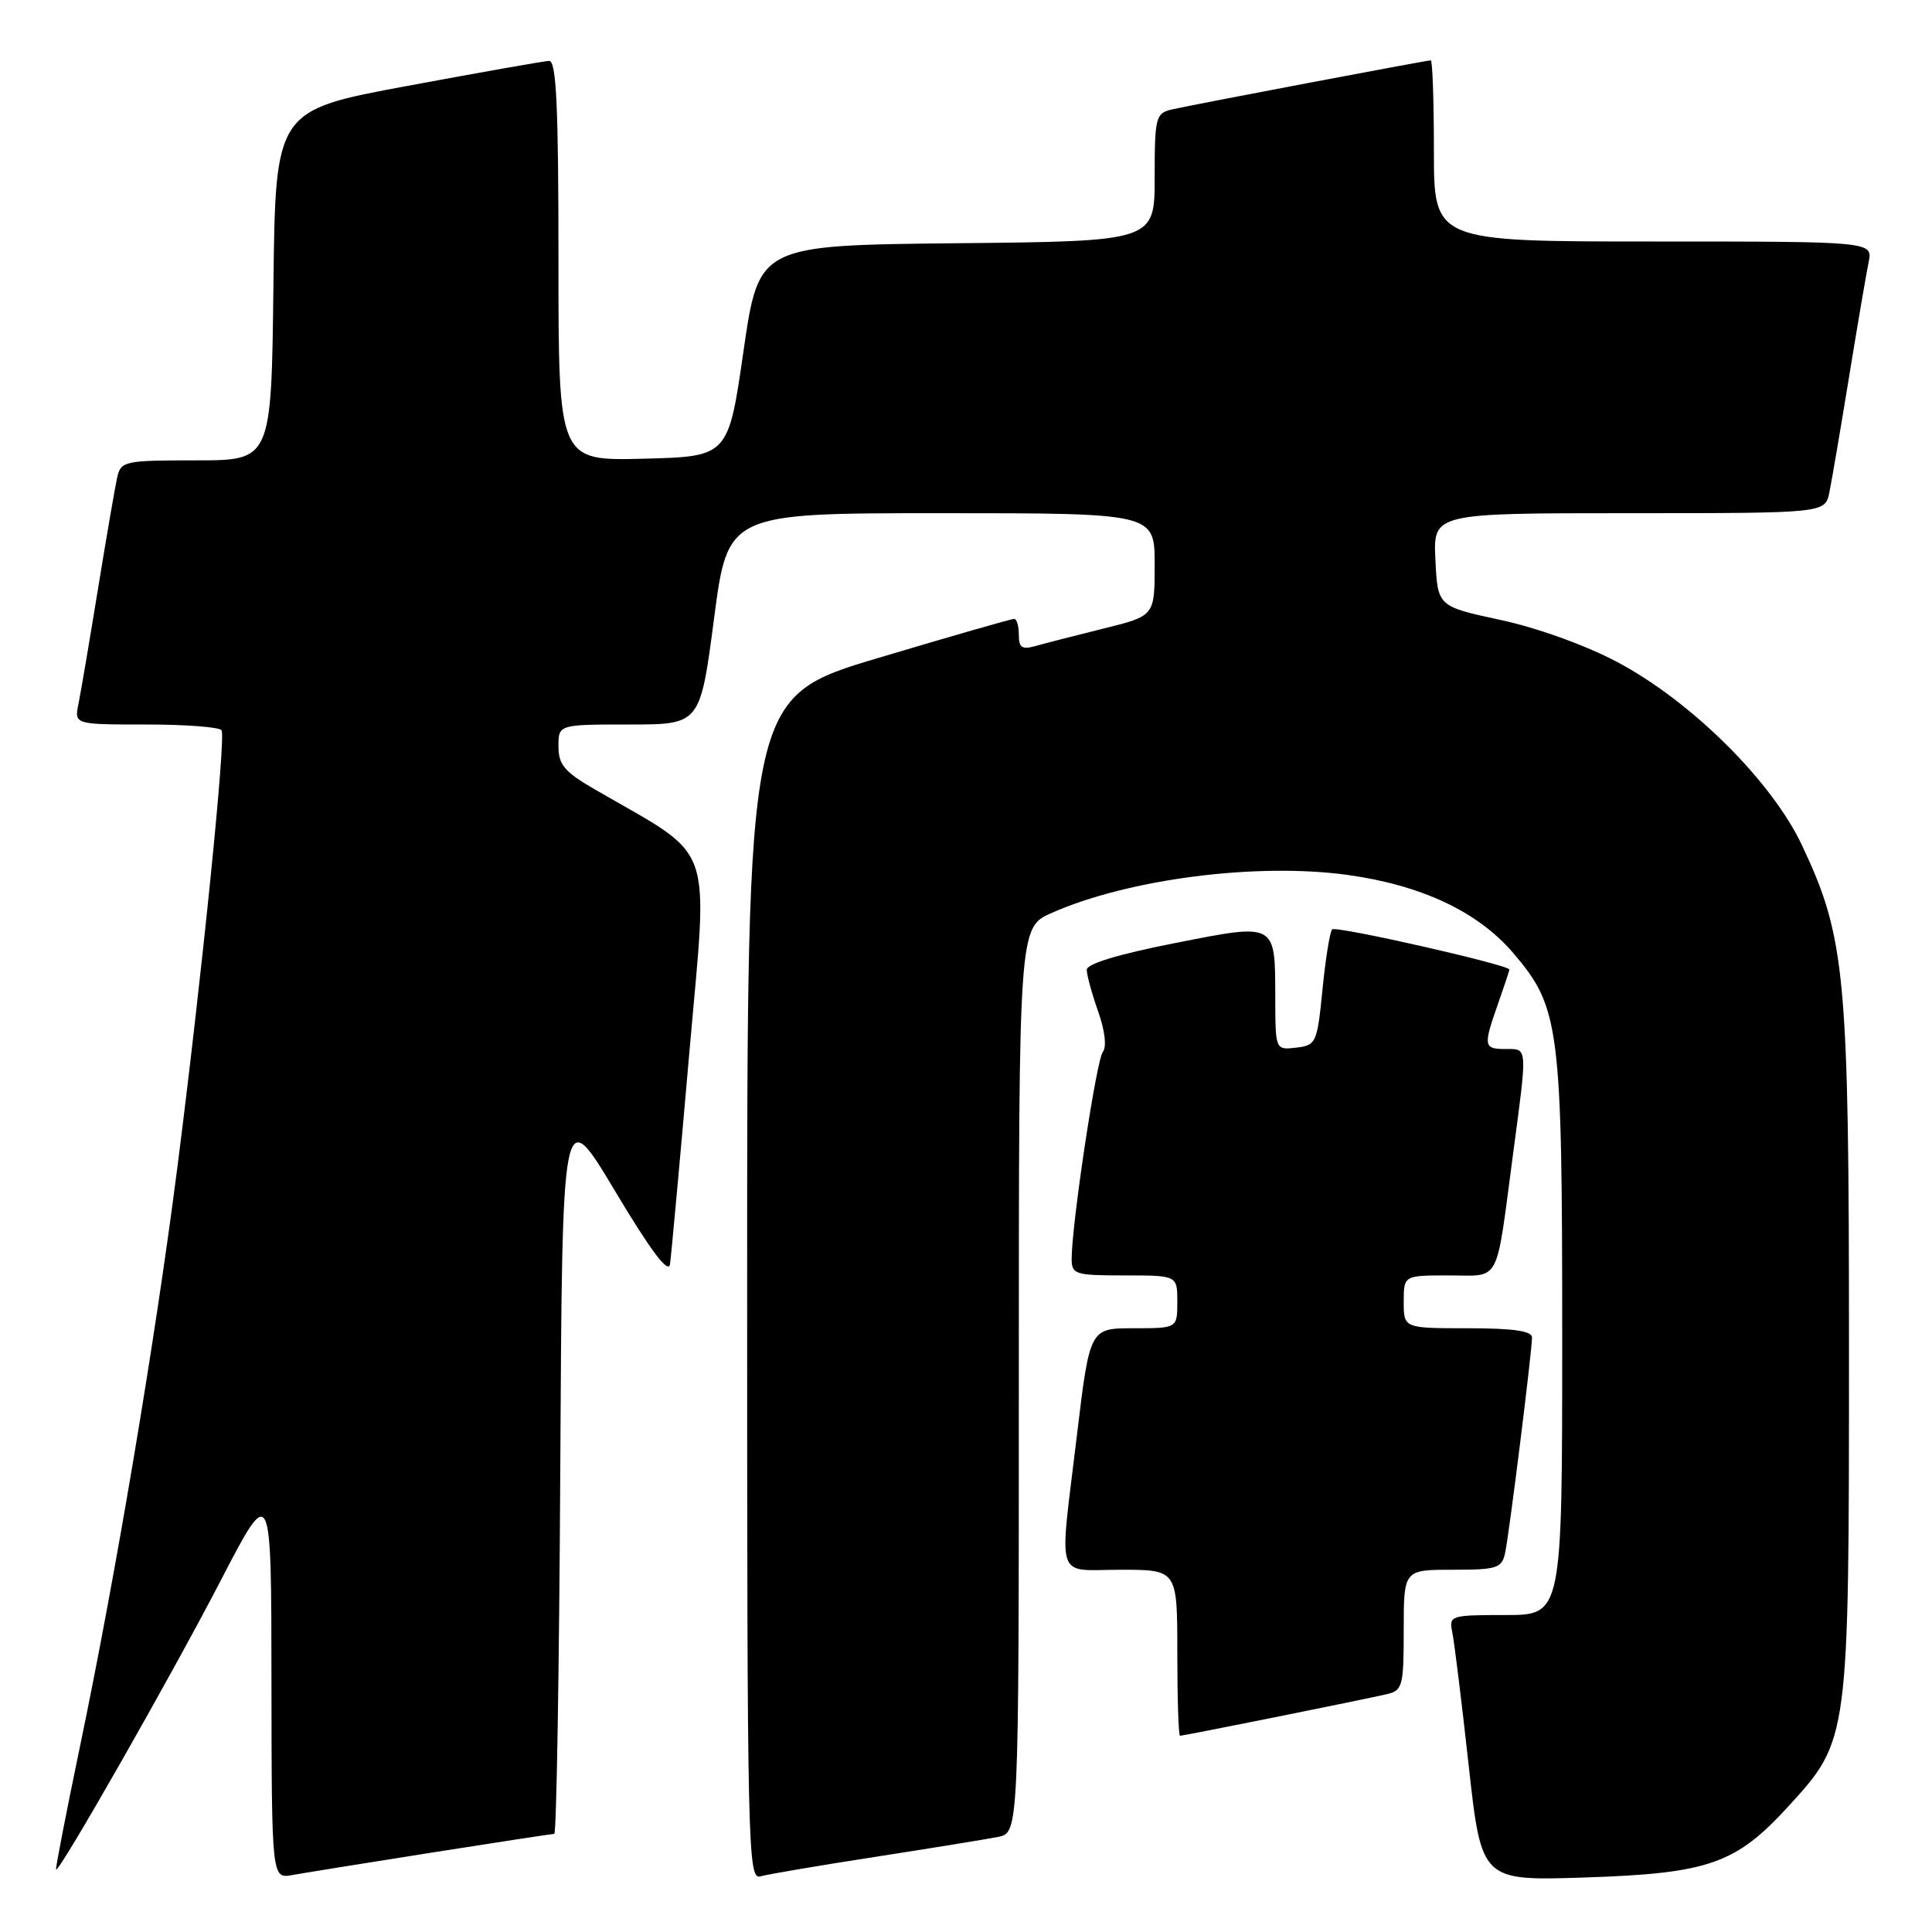 <?xml version="1.0" encoding="UTF-8" standalone="no"?>
<!DOCTYPE svg PUBLIC "-//W3C//DTD SVG 1.1//EN" "http://www.w3.org/Graphics/SVG/1.1/DTD/svg11.dtd" >
<svg xmlns="http://www.w3.org/2000/svg" xmlns:xlink="http://www.w3.org/1999/xlink" version="1.1" viewBox="0 0 256 256">
 <g >
 <path fill="currentColor"
d=" M 57.20 245.48 C 65.83 244.12 73.14 243.00 73.44 243.00 C 73.74 243.00 74.10 221.20 74.24 194.56 C 74.50 146.12 74.50 146.12 81.49 157.81 C 86.27 165.80 88.58 168.87 88.78 167.50 C 88.94 166.40 90.09 153.85 91.33 139.61 C 93.84 110.80 94.98 113.98 78.75 104.56 C 74.81 102.28 74.00 101.32 74.00 98.90 C 74.00 96.00 74.00 96.00 83.39 96.00 C 92.77 96.00 92.77 96.00 94.61 82.00 C 96.44 68.00 96.44 68.00 124.72 68.00 C 153.00 68.00 153.00 68.00 153.00 74.81 C 153.00 81.61 153.00 81.61 146.25 83.28 C 142.54 84.20 138.49 85.24 137.25 85.59 C 135.42 86.11 135.00 85.83 135.00 84.12 C 135.00 82.95 134.72 82.00 134.38 82.00 C 134.03 82.00 125.93 84.33 116.38 87.18 C 99.00 92.36 99.00 92.36 99.00 170.75 C 99.00 244.93 99.09 249.11 100.75 248.63 C 101.71 248.35 108.58 247.19 116.00 246.04 C 123.42 244.89 130.74 243.70 132.25 243.40 C 135.00 242.84 135.00 242.84 135.00 182.86 C 135.00 122.89 135.00 122.89 139.35 120.97 C 149.54 116.46 166.52 114.28 178.55 115.93 C 188.36 117.29 195.82 120.80 200.50 126.27 C 206.68 133.49 207.00 135.99 207.00 177.18 C 207.00 214.00 207.00 214.00 199.48 214.00 C 192.21 214.00 191.98 214.07 192.43 216.25 C 192.69 217.49 193.67 225.41 194.60 233.86 C 196.30 249.22 196.30 249.22 209.90 248.78 C 226.41 248.24 229.97 247.00 236.98 239.34 C 245.01 230.54 245.00 230.65 245.00 178.78 C 245.00 129.12 244.54 124.24 238.77 112.00 C 234.76 103.49 224.08 92.91 214.27 87.71 C 210.08 85.49 203.66 83.18 198.80 82.14 C 190.50 80.35 190.50 80.35 190.20 74.18 C 189.90 68.00 189.90 68.00 215.87 68.00 C 241.84 68.00 241.84 68.00 242.40 65.25 C 242.71 63.74 243.88 56.88 245.00 50.00 C 246.12 43.12 247.29 36.26 247.60 34.75 C 248.16 32.00 248.16 32.00 219.08 32.00 C 190.00 32.00 190.00 32.00 190.00 20.00 C 190.00 13.40 189.81 8.00 189.59 8.00 C 188.98 8.00 157.88 13.90 155.25 14.51 C 153.14 15.01 153.00 15.55 153.00 23.50 C 153.00 31.97 153.00 31.97 126.77 32.23 C 100.55 32.50 100.55 32.50 98.52 46.50 C 96.50 60.50 96.50 60.50 85.25 60.78 C 74.00 61.07 74.00 61.07 74.00 34.53 C 74.00 13.94 73.72 8.01 72.75 8.07 C 72.06 8.10 63.62 9.59 54.00 11.38 C 36.50 14.62 36.50 14.62 36.23 37.81 C 35.96 61.00 35.96 61.00 26.00 61.00 C 16.49 61.00 16.02 61.10 15.53 63.25 C 15.25 64.49 14.11 71.12 12.99 78.00 C 11.87 84.88 10.71 91.74 10.40 93.25 C 9.84 96.00 9.84 96.00 19.36 96.00 C 24.60 96.00 29.10 96.34 29.36 96.77 C 29.95 97.73 26.75 129.34 23.46 155.00 C 20.54 177.75 15.31 208.84 10.58 231.50 C 8.75 240.30 7.33 247.60 7.43 247.72 C 7.81 248.19 22.77 221.93 29.21 209.50 C 35.95 196.50 35.95 196.50 35.97 222.72 C 36.00 248.95 36.00 248.95 38.75 248.45 C 40.26 248.18 48.56 246.84 57.20 245.48 Z  M 169.11 227.51 C 175.93 226.14 182.51 224.78 183.75 224.49 C 185.85 224.00 186.00 223.43 186.00 215.98 C 186.00 208.00 186.00 208.00 192.48 208.00 C 198.39 208.00 199.00 207.80 199.44 205.75 C 199.99 203.19 203.00 179.04 203.00 177.21 C 203.00 176.36 200.47 176.00 194.50 176.00 C 186.00 176.00 186.00 176.00 186.00 172.50 C 186.00 169.00 186.00 169.00 191.98 169.00 C 198.93 169.00 198.16 170.45 200.47 153.04 C 202.41 138.48 202.45 139.00 199.50 139.00 C 196.58 139.00 196.51 138.63 198.50 133.00 C 199.32 130.66 200.00 128.62 200.00 128.47 C 200.00 127.86 177.02 122.64 176.52 123.15 C 176.22 123.45 175.64 127.02 175.24 131.09 C 174.53 138.22 174.40 138.51 171.75 138.82 C 169.00 139.13 169.00 139.13 168.98 132.32 C 168.96 122.16 169.22 122.30 155.60 124.98 C 148.24 126.43 144.00 127.71 144.00 128.50 C 144.00 129.19 144.68 131.67 145.51 134.02 C 146.41 136.57 146.66 138.73 146.13 139.39 C 145.28 140.45 142.00 162.24 142.00 166.81 C 142.00 168.86 142.46 169.00 149.00 169.00 C 156.00 169.00 156.00 169.00 156.00 172.50 C 156.00 176.00 156.00 176.00 150.20 176.00 C 144.40 176.00 144.40 176.00 142.69 190.25 C 140.33 209.95 139.69 208.00 148.50 208.00 C 156.00 208.00 156.00 208.00 156.00 219.00 C 156.00 225.05 156.16 230.00 156.36 230.00 C 156.56 230.00 162.30 228.88 169.11 227.51 Z "/>
</g>
</svg>